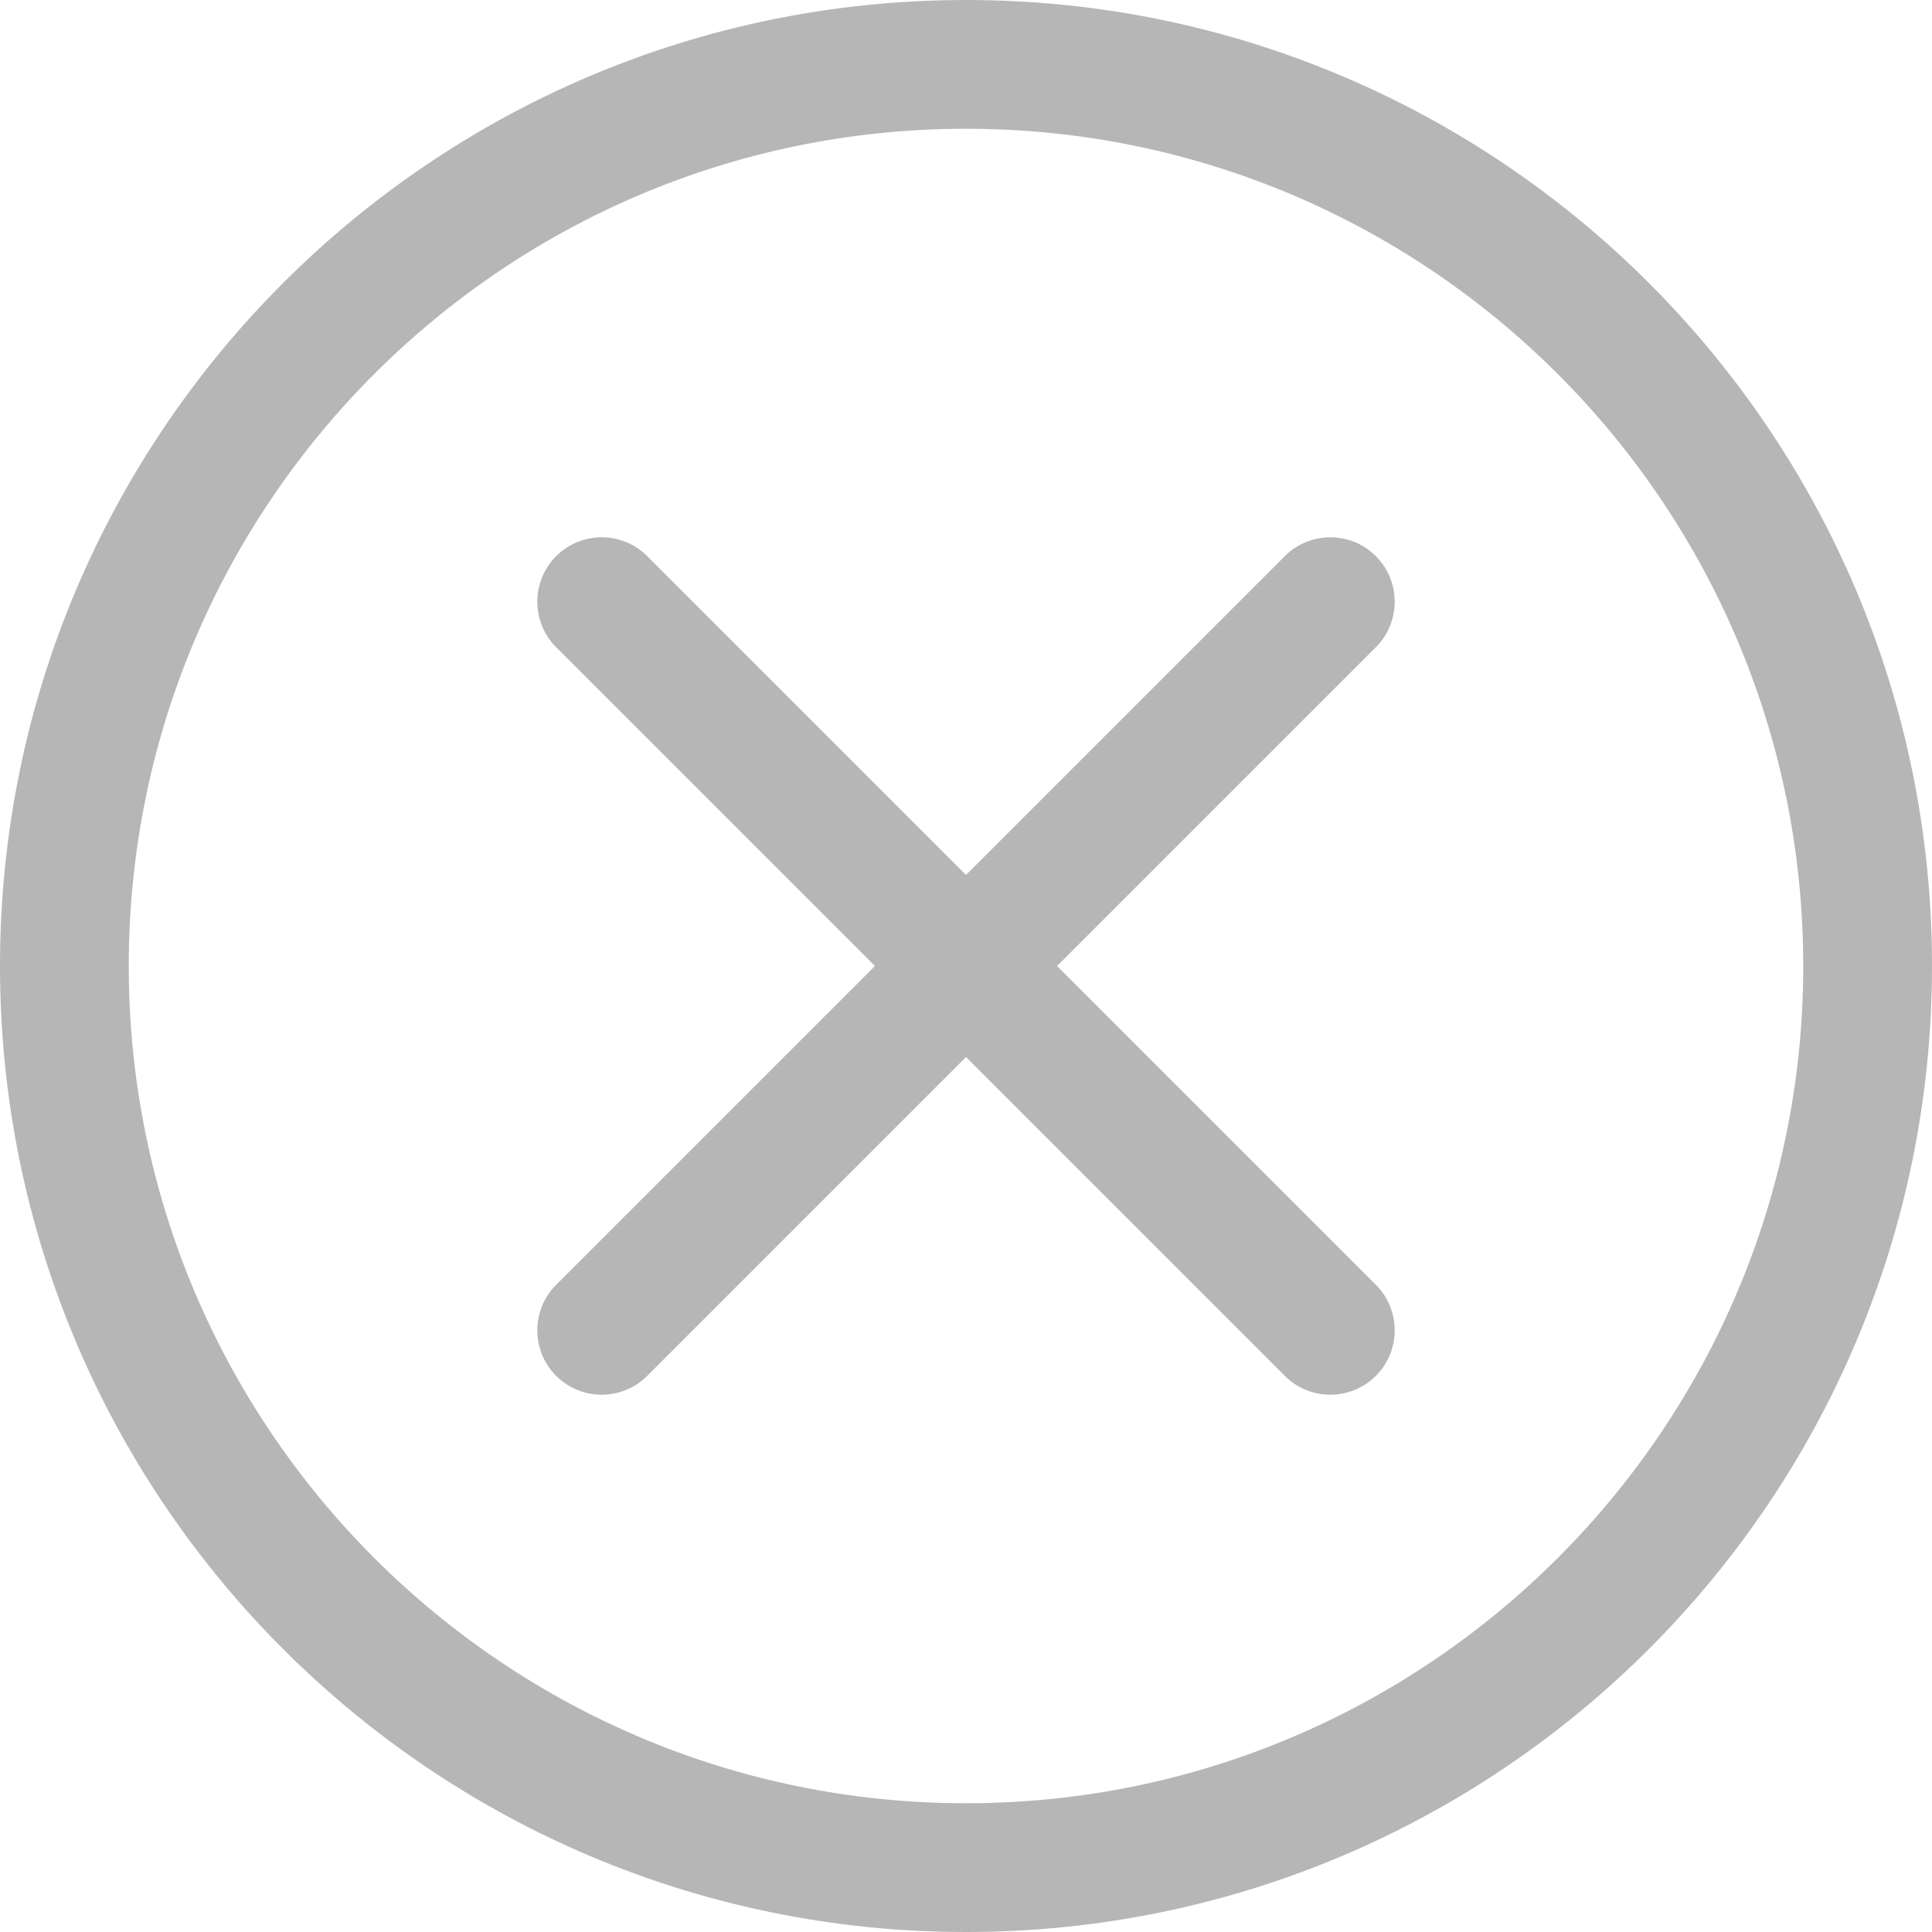 <svg width="14" height="14" viewBox="0 0 14 14" fill="none" xmlns="http://www.w3.org/2000/svg">
<path fill-rule="evenodd" clip-rule="evenodd" d="M7 0C3.136 0 0 3.136 0 7C0 10.864 3.136 14 7 14C10.864 14 14 10.864 14 7C14 3.136 10.864 0 7 0ZM7 0.933C10.348 0.933 13.067 3.652 13.067 7C13.067 10.348 10.348 13.067 7 13.067C3.652 13.067 0.933 10.348 0.933 7C0.933 3.652 3.652 0.933 7 0.933Z" fill="#B6B6B7"/>
<path fill-rule="evenodd" clip-rule="evenodd" d="M6.34 7L4.03 9.31C3.848 9.492 3.848 9.788 4.03 9.97C4.212 10.152 4.508 10.152 4.69 9.97L7 7.66L9.31 9.97C9.492 10.152 9.788 10.152 9.97 9.97C10.152 9.788 10.152 9.492 9.97 9.31L7.66 7L9.97 4.69C10.152 4.508 10.152 4.212 9.97 4.03C9.788 3.848 9.492 3.848 9.31 4.03L7 6.34L4.69 4.03C4.508 3.848 4.212 3.848 4.03 4.03C3.848 4.212 3.848 4.508 4.03 4.69L6.34 7Z" fill="#B6B6B7"/>
</svg>
